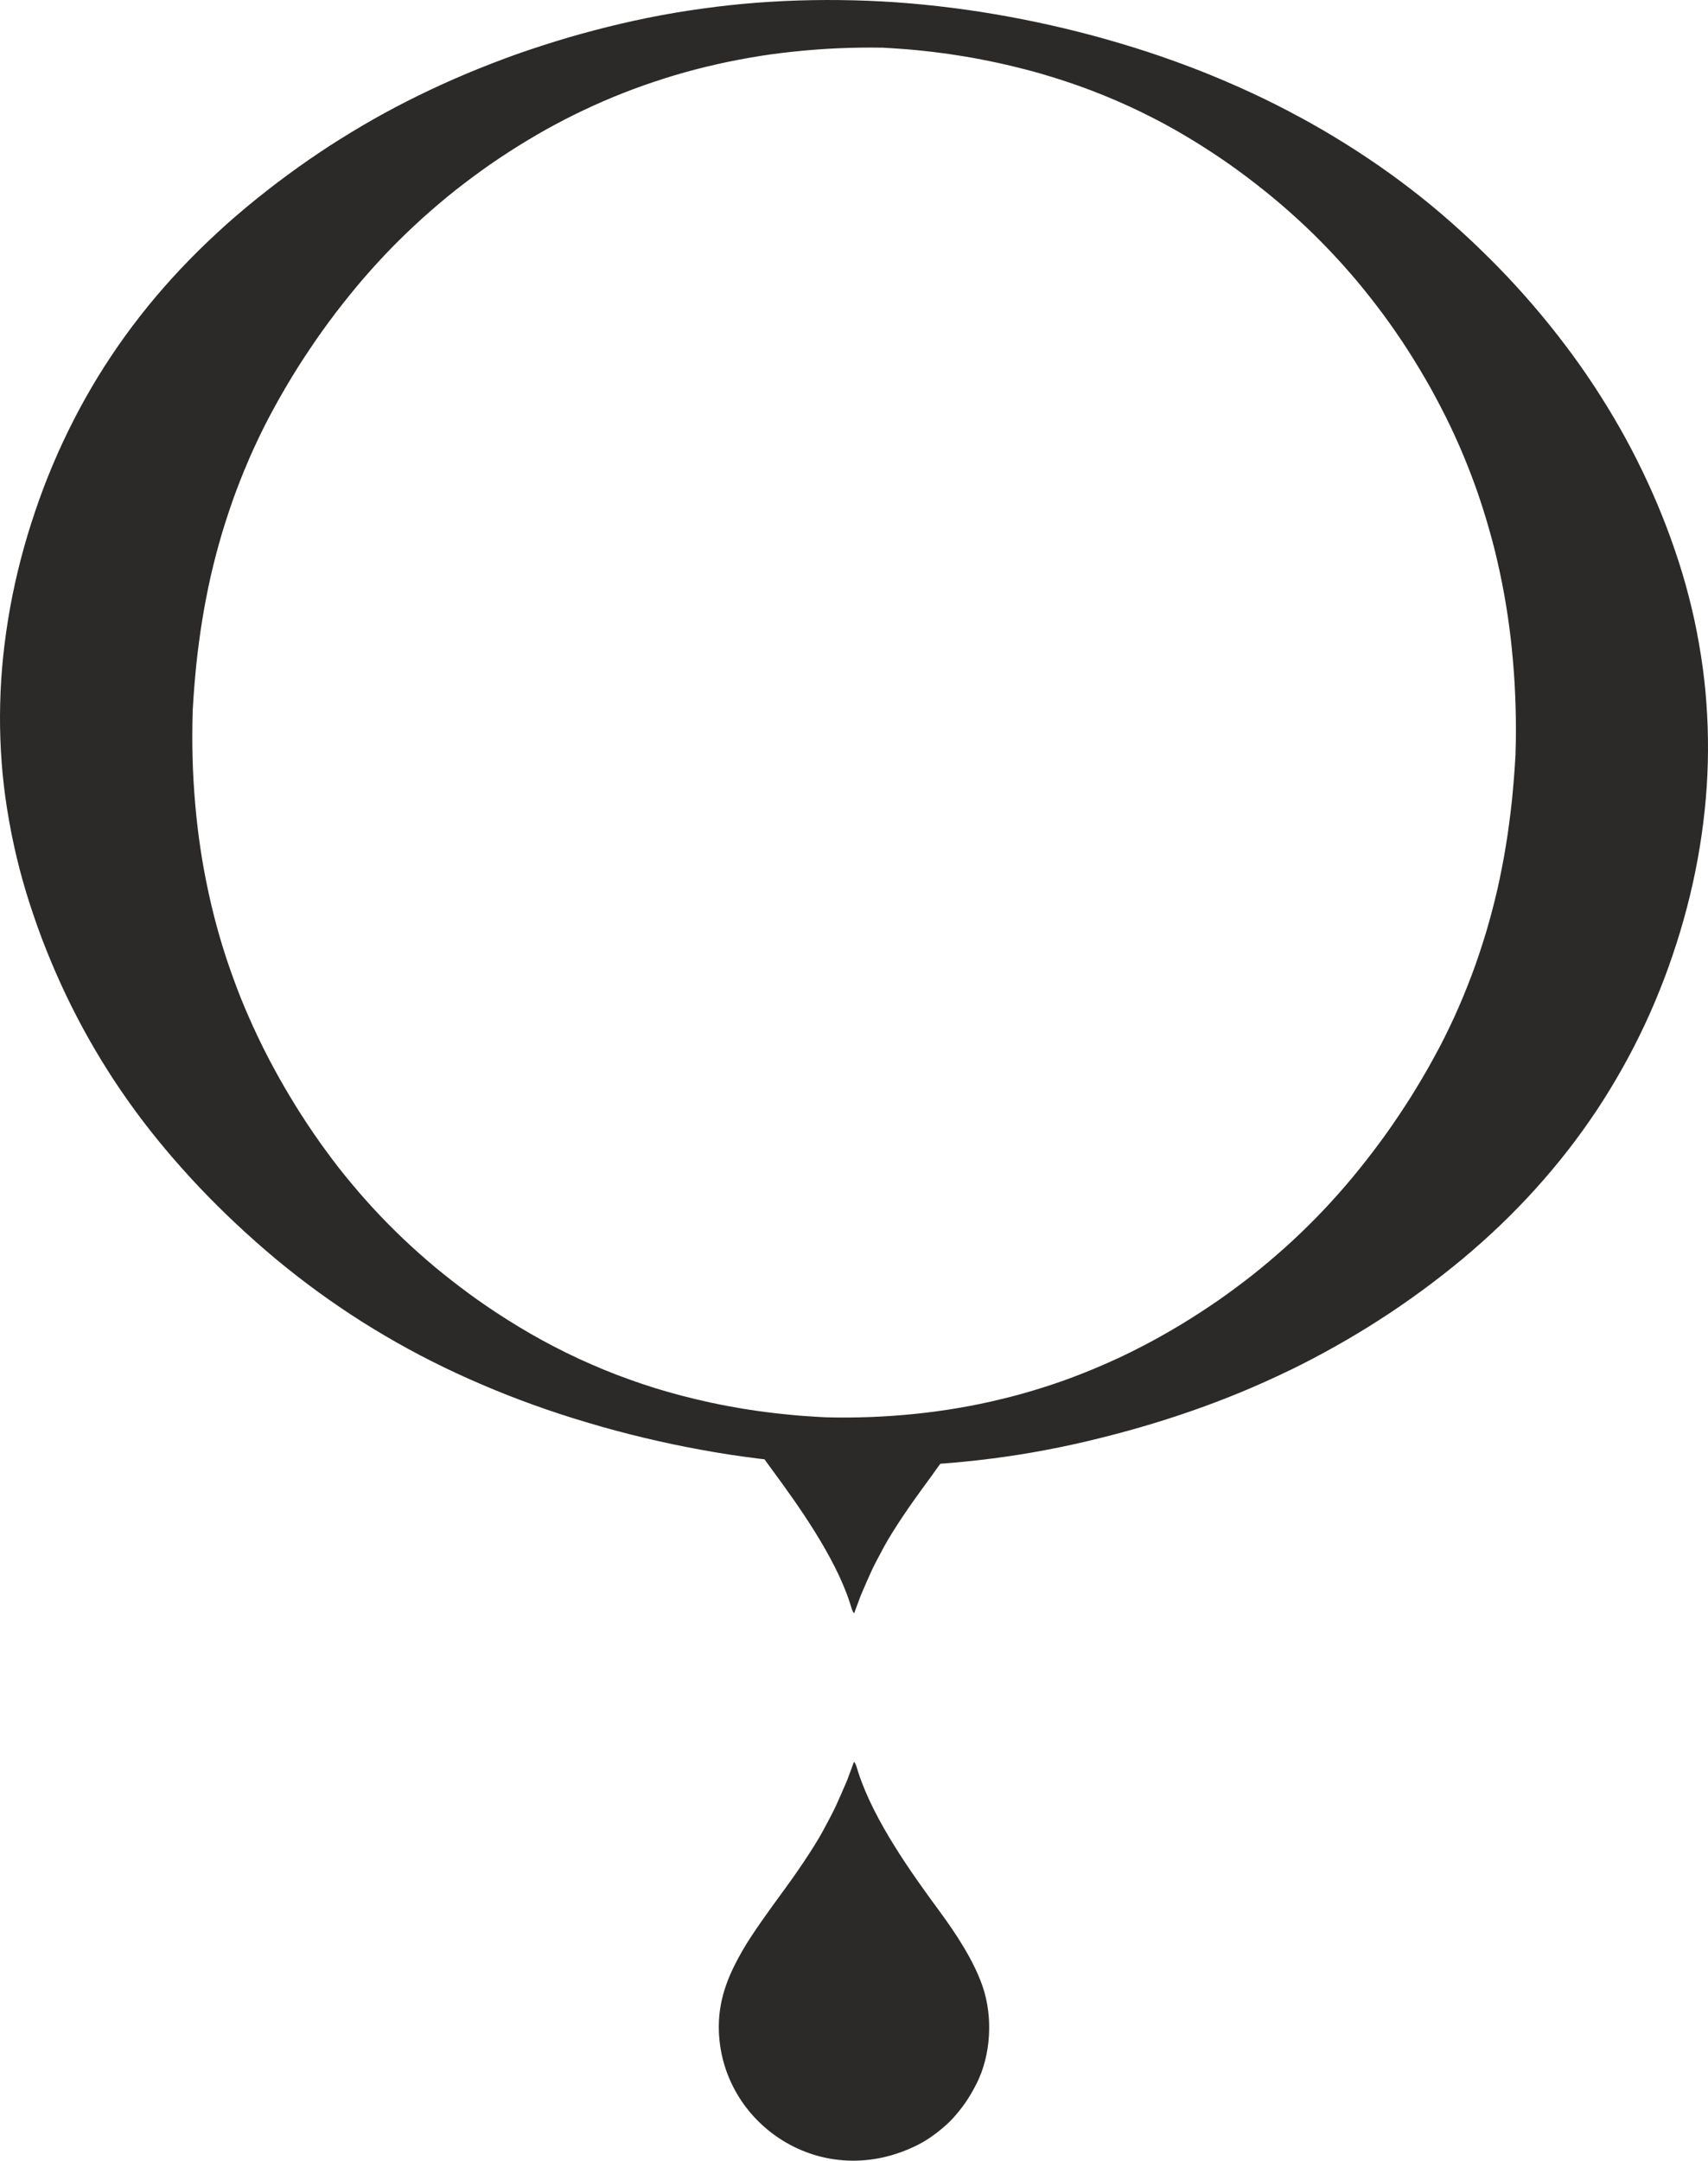 <?xml version="1.0" encoding="UTF-8"?>
<!DOCTYPE svg PUBLIC "-//W3C//DTD SVG 1.1//EN" "http://www.w3.org/Graphics/SVG/1.1/DTD/svg11.dtd">
<!-- Creator: CorelDRAW 2021 (64-Bit) -->
<svg xmlns="http://www.w3.org/2000/svg" xml:space="preserve" width="115.139mm" height="145.608mm" version="1.1" style="shape-rendering:geometricPrecision; text-rendering:geometricPrecision; image-rendering:optimizeQuality; fill-rule:evenodd; clip-rule:evenodd"
viewBox="0 0 3684.83 4659.93"
 xmlns:xlink="http://www.w3.org/1999/xlink"
 xmlns:xodm="http://www.corel.com/coreldraw/odm/2003">
 <defs>
  <style type="text/css">
   <![CDATA[
    .fil0 {fill:#2B2A29}
   ]]>
  </style>
 </defs>
 <g id="Warstwa_x0020_1">
  <g id="_2362213788464">
   <path class="fil0" d="M2109.62 3149.28c-19.73,2.23 -39.43,4.19 -59,5.82 -20.29,1.67 -39.9,2.99 -58.76,3.99 -18.78,1 -38.31,1.71 -58.6,2.15 -19.37,0.44 -38.95,0.56 -58.68,0.4 -20.49,-0.16 -40.5,-0.64 -59.96,-1.36 -21.33,-0.84 -41.42,-1.87 -60.24,-3.15 -19.53,-1.32 -39.67,-2.99 -60.36,-4.98 -20.25,-1.95 -40.5,-4.22 -60.8,-6.78 -20.97,-2.63 -41.26,-5.5 -60.84,-8.49 -19.25,-2.99 -39.71,-6.46 -61.27,-10.4 -21.85,-4.03 -42.3,-8.01 -61.27,-12.04 -20.49,-4.35 -40.98,-8.97 -61.35,-13.84 -20.37,-4.86 -40.71,-10.05 -60.96,-15.47 -18.5,-4.98 -38.63,-10.68 -60.44,-17.18 -21.57,-6.42 -41.34,-12.6 -59.2,-18.46 -18.82,-6.14 -38.07,-12.8 -57.77,-19.89 -19.65,-7.1 -38.51,-14.19 -56.53,-21.29 -17.14,-6.78 -35.64,-14.39 -55.49,-22.92 -19.97,-8.57 -38.11,-16.66 -54.3,-24.2 -17.42,-8.09 -35.04,-16.66 -52.82,-25.6 -16.63,-8.41 -33.61,-17.3 -50.83,-26.71 -15.99,-8.69 -32.61,-18.14 -49.87,-28.3 -17.5,-10.29 -33.77,-20.21 -48.76,-29.66 -14.95,-9.45 -30.9,-19.93 -47.84,-31.41 -16.51,-11.2 -32.13,-22.17 -46.8,-32.81 -15.43,-11.24 -30.66,-22.68 -45.6,-34.29 -15.47,-12.04 -30.42,-24.04 -44.73,-35.92 -14.43,-12 -28.94,-24.48 -43.53,-37.35 -14.55,-12.87 -28.74,-25.83 -42.62,-38.83 -14.31,-13.39 -27.95,-26.51 -40.87,-39.35 -12.92,-12.79 -25.91,-26.11 -38.99,-39.9 -11.52,-12.12 -24,-25.71 -37.43,-40.74 -12.52,-13.99 -24.44,-27.75 -35.68,-41.18 -12.28,-14.59 -23.6,-28.5 -34.01,-41.74 -11.2,-14.31 -21.93,-28.43 -32.13,-42.34 -9.93,-13.56 -20.05,-27.87 -30.34,-42.94 -9.81,-14.35 -19.45,-29.02 -28.9,-43.97 -9.53,-15.03 -18.66,-29.98 -27.31,-44.73 -8.85,-15.07 -17.5,-30.38 -25.87,-45.84 -8.13,-15.03 -16.26,-30.62 -24.32,-46.72 -7.85,-15.75 -15.43,-31.61 -22.76,-47.56 -7.22,-15.83 -14.31,-32.01 -21.21,-48.52 -7.22,-17.22 -13.79,-33.65 -19.69,-49.2 -5.86,-15.47 -11.88,-32.21 -18.02,-50.15 -6.18,-18.1 -11.68,-35.01 -16.38,-50.71 -5.1,-16.82 -9.81,-33.65 -14.19,-50.39 -4.38,-16.94 -8.45,-33.89 -12.16,-50.83 -3.47,-15.83 -6.86,-32.77 -10.09,-50.87 -3.27,-18.3 -6.02,-35.36 -8.21,-51.11 -2.35,-17.02 -4.35,-33.93 -5.98,-50.71 -1.51,-15.63 -2.83,-32.57 -3.87,-50.83 -0.92,-16.34 -1.51,-33.29 -1.83,-50.87 -0.24,-17.22 -0.2,-34.37 0.24,-51.39 0.4,-17.86 1.16,-35.04 2.23,-51.55 1.04,-16.58 2.51,-33.84 4.35,-51.67 1.8,-17.34 3.99,-34.72 6.46,-52.1 2.59,-18.14 5.42,-35.52 8.45,-52.22 3.31,-18.18 6.78,-35.52 10.45,-51.95 3.83,-17.34 8.01,-34.72 12.56,-52.14 4.5,-17.34 9.41,-34.77 14.59,-52.15 4.82,-16.02 10.32,-33.25 16.58,-51.7 6.14,-18.06 12.2,-35.04 18.22,-50.87 6.26,-16.47 12.95,-33.13 20.05,-49.87 7.05,-16.74 14.35,-33.09 21.77,-48.99 7.1,-15.23 14.95,-31.18 23.48,-47.8 8.41,-16.34 16.82,-32.01 25.28,-47.04 8.77,-15.63 17.74,-30.86 26.83,-45.73 8.89,-14.51 18.46,-29.42 28.67,-44.73 9.65,-14.47 19.65,-28.86 29.98,-43.13 10.09,-13.95 20.73,-28.07 31.85,-42.3 11.76,-14.99 22.97,-28.86 33.69,-41.54 11.08,-13.11 22.89,-26.59 35.44,-40.42 12,-13.2 24.4,-26.35 37.15,-39.43 12.12,-12.44 25.16,-25.31 39.03,-38.55 14.15,-13.52 27.71,-26.07 40.7,-37.67 14.11,-12.6 28.23,-24.75 42.3,-36.48 13.76,-11.48 28.27,-23.2 43.49,-35.12 14.43,-11.36 29.26,-22.65 44.45,-33.81 15.27,-11.28 30.38,-22.09 45.41,-32.49 15.95,-11.04 31.33,-21.37 46.08,-30.98 14.11,-9.17 29.86,-19.02 47.2,-29.54 17.46,-10.6 33.41,-20.01 47.76,-28.14 15.47,-8.77 31.69,-17.62 48.67,-26.59 15.47,-8.17 32.05,-16.58 49.71,-25.23 17.66,-8.65 34.92,-16.78 51.71,-24.44 16.58,-7.53 34.13,-15.19 52.54,-22.92 17.54,-7.34 35.44,-14.55 53.66,-21.61 20.05,-7.78 38.11,-14.47 54.1,-20.13 16.23,-5.74 34.64,-11.96 55.17,-18.58 19.73,-6.38 38.39,-12.12 55.89,-17.26 18.3,-5.34 37.15,-10.56 56.57,-15.67 18.5,-4.86 37.67,-9.61 57.45,-14.24 19.26,-4.5 38.39,-8.69 57.41,-12.52 19.45,-3.95 38.79,-7.53 57.89,-10.76 18.73,-3.15 38.27,-6.18 58.52,-8.97 21.13,-2.91 40.74,-5.38 58.76,-7.3 20.09,-2.15 39.82,-3.98 59.24,-5.5 18.54,-1.43 38.55,-2.63 59.88,-3.67 19.29,-0.88 39.31,-1.56 60,-1.91 20.01,-0.32 40.14,-0.4 60.36,-0.16 20.61,0.2 40.66,0.76 60.12,1.52 21.25,0.88 41.3,1.99 60.2,3.27 19.81,1.4 40.03,3.11 60.56,5.14 19.97,1.96 40.26,4.27 60.8,6.86 21.01,2.67 41.34,5.54 60.92,8.57 19.25,2.99 39.71,6.5 61.24,10.45 21.8,3.98 42.26,8.01 61.19,12.04 20.45,4.3 40.86,8.93 61.19,13.79 20.13,4.82 40.19,9.92 60.16,15.27 18.14,4.9 37.95,10.52 59.4,16.9 21.33,6.38 40.82,12.44 58.44,18.22 18.66,6.14 37.71,12.72 57.25,19.77 19.5,7.02 38.23,14.07 56.09,21.09 17.02,6.7 35.44,14.31 55.17,22.76 19.02,8.14 37.04,16.19 53.98,24.04 18.3,8.49 35.84,16.94 52.66,25.39 15.91,8.01 33.21,17.06 51.83,27.15l0.04 -0.08c16.15,8.73 33.09,18.3 50.87,28.62 16.26,9.49 32.77,19.5 49.43,29.9 16.39,10.24 32.49,20.69 48.32,31.33 16.42,11 32.09,21.89 46.96,32.61 15.19,10.92 30.34,22.2 45.49,33.89 15.35,11.84 30.06,23.56 44.09,35.16 14.11,11.64 28.3,23.76 42.58,36.4 14.27,12.6 28.19,25.28 41.78,38.03 12.95,12.16 26.35,25.15 40.22,38.95l0.04 -0.04c12.96,12.87 25.91,26.19 38.87,39.9 12.76,13.56 25.24,27.19 37.4,40.86 11.68,13.16 23.64,27.07 35.84,41.74 11.32,13.6 22.8,27.83 34.4,42.7 12.24,15.67 23.24,30.18 32.93,43.45 10.25,13.99 20.65,28.78 31.26,44.25 9.92,14.59 19.77,29.54 29.42,44.73 9.69,15.23 18.94,30.38 27.79,45.41 9.45,15.99 18.22,31.41 26.27,46.16 8.17,14.99 16.35,30.58 24.48,46.72l0 0.12c7.89,15.71 15.51,31.57 22.88,47.6 7.53,16.26 14.59,32.29 21.17,47.92 6.9,16.34 13.39,32.61 19.53,48.72 5.78,15.19 11.72,31.65 17.78,49.31 6.1,17.82 11.48,34.53 16.11,50.03 4.9,16.3 9.57,33.01 13.95,50.11 4.35,16.86 8.37,33.73 12,50.51 3.43,15.91 6.74,32.89 9.89,50.91 3.23,18.38 5.9,35.48 8.01,51.27 2.31,17.14 4.27,34.16 5.86,50.99 1.51,15.95 2.75,33.09 3.71,51.31 0.92,16.63 1.48,33.85 1.72,51.59 0.24,17.22 0.16,34.37 -0.28,51.35 -0.48,17.94 -1.24,35.12 -2.31,51.62 -1.12,16.58 -2.59,33.85 -4.46,51.63 -1.83,17.38 -3.99,34.76 -6.5,52.15 -2.59,18.14 -5.46,35.56 -8.49,52.22 -3.35,18.22 -6.82,35.52 -10.48,51.94 -3.83,17.3 -8.01,34.69 -12.56,52.07 -4.51,17.38 -9.41,34.77 -14.59,52.1 -4.78,15.99 -10.29,33.13 -16.5,51.47 -6.1,18.02 -12.16,34.88 -18.14,50.63 -6.26,16.47 -12.92,33.05 -19.97,49.75 -7.06,16.71 -14.27,32.97 -21.69,48.84 -7.06,15.15 -14.87,31.02 -23.36,47.64 -7.98,15.51 -16.39,31.17 -25.2,46.88 -8.81,15.71 -17.78,30.98 -26.83,45.81 -9.65,15.79 -19.09,30.7 -28.38,44.65 -9.81,14.75 -19.93,29.38 -30.34,43.85 -10.76,14.95 -21.45,29.26 -32.01,42.81 -10.01,12.92 -21.25,26.79 -33.69,41.62 -11.96,14.23 -23.76,27.79 -35.4,40.71 -11.92,13.23 -24.28,26.39 -37,39.5 -12.92,13.32 -25.79,26.15 -38.63,38.47 -12.92,12.4 -26.35,24.84 -40.26,37.28 -13.87,12.4 -27.83,24.44 -41.74,36.08 -13.67,11.36 -28.03,22.92 -43.05,34.68 -14.43,11.28 -29.22,22.49 -44.29,33.57 -15.27,11.2 -30.42,21.97 -45.41,32.29 -15.03,10.33 -30.54,20.65 -46.48,30.9 -15.83,10.21 -31.69,20.09 -47.52,29.62 -16.15,9.73 -32.33,19.13 -48.44,28.14 -17.62,9.93 -34.21,18.94 -49.68,27.03 -16.78,8.77 -33.61,17.26 -50.35,25.39l-0.04 -0.08c-16.31,7.9 -33.09,15.75 -50.35,23.48 -18.22,8.17 -35.44,15.63 -51.63,22.33 -17.3,7.18 -34.92,14.15 -52.9,21.01 -18.14,6.9 -36.16,13.47 -53.94,19.69 -18.3,6.38 -36.72,12.52 -55.18,18.42 -17.9,5.7 -36.71,11.4 -56.41,17.14 -18.7,5.38 -37.87,10.69 -57.53,15.83 -20.17,5.26 -39.67,10.13 -58.44,14.55 -19.65,4.62 -39.23,8.93 -58.72,12.92 -19.65,3.99 -39.19,7.7 -58.6,11.08 -18.62,3.23 -38.15,6.34 -58.64,9.25 -19.1,2.75 -38.63,5.26 -58.64,7.5zm-939.09 -258.29c8.57,4.67 17.3,9.33 26.15,13.87 8.25,4.3 16.98,8.69 26.07,13.16 7.81,3.87 16.54,8.01 26.11,12.44 7.58,3.51 16.5,7.5 26.71,11.92 11.2,4.9 20.25,8.77 27.19,11.6 8.25,3.35 17.26,6.94 27.19,10.76 9.37,3.59 18.66,7.06 27.87,10.33 10.05,3.63 19.26,6.82 27.63,9.61 9.81,3.27 19.18,6.34 28.15,9.09 8.41,2.59 17.86,5.42 28.34,8.41 8.25,2.39 17.78,4.98 28.59,7.82 8.69,2.31 18.34,4.7 28.9,7.22l33.97 7.81 16.9 3.47 17.42 3.39 17.02 3.11 17.38 2.99 17.54 2.75 17.3 2.59 17.74 2.31 17.66 2.19 17.78 1.91 17.94 1.8 17.66 1.56 17.78 1.27 18.26 1.2 18.5 1.04c16.47,0.44 32.77,0.6 48.88,0.52 15.87,-0.08 32.17,-0.44 48.92,-1.08 15.03,-0.56 31.17,-1.44 48.36,-2.63 16.1,-1.16 32.17,-2.51 48.08,-4.14 15.51,-1.59 31.37,-3.51 47.56,-5.74 16.15,-2.19 31.77,-4.58 46.8,-7.18 15.59,-2.67 31.06,-5.58 46.29,-8.73 14.43,-2.99 29.74,-6.46 45.81,-10.37 15.83,-3.83 30.9,-7.74 45.17,-11.76 14.99,-4.19 29.9,-8.65 44.69,-13.35 15.79,-5.02 30.54,-10 44.25,-14.87 13.4,-4.78 28.03,-10.33 43.77,-16.58 14.31,-5.66 28.75,-11.68 43.29,-18.06 15.83,-6.9 30.1,-13.4 42.82,-19.5 13.47,-6.46 27.55,-13.51 42.18,-21.13 14.27,-7.42 28.19,-14.99 41.78,-22.68 14.35,-8.09 27.87,-16.02 40.58,-23.72 12,-7.26 25.28,-15.63 39.79,-25.03 13.84,-8.97 26.79,-17.66 38.91,-26.03 11.88,-8.29 24.48,-17.3 37.67,-27.11 13.6,-10.05 25.87,-19.45 36.84,-28.15 11.48,-9.09 23.44,-18.82 35.76,-29.26 11.92,-10.05 23.48,-20.13 34.72,-30.26 11.16,-10.05 22.41,-20.49 33.73,-31.33 11.48,-11.08 22.37,-21.85 32.61,-32.29 10.84,-11.08 21.37,-22.21 31.57,-33.33 10.16,-11.08 20.41,-22.65 30.74,-34.61 9.57,-11.08 19.53,-23.08 29.94,-35.92 10.29,-12.68 20.01,-25.08 29.22,-37.2 10.32,-13.55 19.73,-26.27 28.23,-38.15 9.01,-12.56 18.14,-25.75 27.39,-39.55 9.65,-14.31 18.5,-27.87 26.55,-40.66 3.63,-5.74 7.89,-12.68 12.87,-20.85 3.51,-5.7 7.85,-13 12.88,-21.57 4.38,-7.42 8.57,-14.67 12.6,-21.73l0 -0.08c4.07,-7.22 8.06,-14.31 11.88,-21.37 4.94,-8.93 8.93,-16.39 11.92,-22.05 3.51,-6.78 7.22,-13.95 11.08,-21.65 3.27,-6.54 6.86,-13.87 10.72,-21.93 4.54,-9.53 8.05,-16.94 10.48,-22.29 2.71,-5.86 5.9,-13.11 9.69,-21.8 3.47,-7.93 6.7,-15.51 9.73,-22.81 2.35,-5.66 5.38,-13.16 9.05,-22.44 3.51,-8.89 6.46,-16.5 8.85,-22.92 3.19,-8.53 6.02,-16.18 8.37,-22.84 1.75,-4.99 4.46,-12.76 7.97,-23.2 2.79,-8.41 5.38,-16.27 7.69,-23.52l0 -0.08c2.67,-8.37 5.1,-16.26 7.3,-23.52 2.27,-7.7 4.5,-15.35 6.62,-22.97 2.11,-7.49 4.22,-15.23 6.3,-23.12 1.99,-7.57 3.95,-15.39 5.9,-23.32 2.55,-10.37 4.35,-17.9 5.54,-23.04 1.51,-6.7 3.19,-14.35 5.02,-23.08 1.35,-6.54 2.95,-14.35 4.7,-23.48 1.99,-10.2 3.47,-18.06 4.47,-23.56 0.96,-5.46 2.31,-13.43 3.95,-23.6 1.67,-9.97 2.91,-18.06 3.83,-24.16 0.76,-5.02 1.87,-13.31 3.39,-24.6 1.35,-10.32 2.39,-18.46 3.15,-24.8 1.16,-9.77 2.07,-17.74 2.75,-24.12l2.27 -24.16c0.88,-9.45 1.59,-17.7 2.11,-24.76l1.83 -24.91c0.6,-9.13 1.08,-17.3 1.48,-24.48l0.04 -1.08c0.56,-17.06 0.84,-33.93 0.84,-50.55 0.04,-16.78 -0.2,-33.77 -0.64,-50.91 -0.44,-16.19 -1.16,-32.93 -2.11,-50.27 -0.88,-15.55 -2.07,-32.17 -3.63,-49.91 -1.48,-17.3 -3.15,-33.73 -4.94,-49.12 -1.96,-16.58 -4.07,-32.73 -6.42,-48.36 -2.31,-15.71 -4.94,-31.57 -7.85,-47.6 -2.79,-15.31 -5.94,-31.06 -9.41,-47.32 -3.59,-16.66 -7.18,-32.21 -10.76,-46.6 -3.39,-13.63 -7.53,-28.98 -12.44,-46.16 -4.38,-15.47 -9.01,-30.7 -13.79,-45.61 -5.14,-16.1 -10.21,-31.01 -15.07,-44.65 -5.06,-14.11 -10.61,-28.78 -16.66,-44.05 -5.78,-14.59 -11.8,-29.06 -18.06,-43.42 -6.34,-14.55 -12.84,-28.78 -19.45,-42.66 -6.62,-13.87 -13.64,-27.87 -20.97,-41.98 -7.85,-15.15 -15.31,-29.02 -22.4,-41.74 -7.06,-12.6 -14.95,-26.19 -23.72,-40.79 -8.77,-14.55 -17.02,-27.9 -24.76,-39.94 -8.25,-12.84 -16.9,-25.79 -25.91,-38.83 -8.89,-12.92 -17.9,-25.52 -26.95,-37.83 -8.37,-11.32 -17.78,-23.64 -28.22,-36.92 -10.21,-12.96 -19.93,-24.96 -29.18,-35.96 -9.41,-11.16 -19.49,-22.76 -30.22,-34.72 -10.24,-11.4 -20.69,-22.65 -31.25,-33.69 -11.32,-11.8 -22.05,-22.68 -32.17,-32.57 -10.16,-9.97 -21.33,-20.49 -33.45,-31.62 -11.24,-10.32 -22.76,-20.53 -34.53,-30.66 -11.2,-9.61 -23.08,-19.49 -35.6,-29.58 -12.32,-9.89 -24.56,-19.45 -36.68,-28.62 -13.4,-10.13 -25.95,-19.34 -37.67,-27.63 -12.2,-8.61 -25.12,-17.46 -38.75,-26.47 -7.53,-4.98 -15.99,-10.4 -25.28,-16.26 -9.33,-5.9 -17.82,-11.16 -25.43,-15.71 -9.09,-5.46 -17.7,-10.53 -25.71,-15.11 -8.85,-5.06 -17.46,-9.84 -25.75,-14.35 -8.49,-4.62 -17.18,-9.25 -26.11,-13.79 -8.25,-4.27 -17.1,-8.69 -26.47,-13.24 -9.13,-4.46 -17.98,-8.65 -26.47,-12.52 -7.69,-3.55 -16.66,-7.54 -26.91,-11.96 -8.45,-3.67 -17.42,-7.42 -26.87,-11.28 -9.61,-3.87 -18.7,-7.45 -27.23,-10.72 -10.21,-3.87 -19.42,-7.29 -27.51,-10.16 -7.34,-2.63 -16.62,-5.78 -27.79,-9.49l-0.12 0c-12.76,-4.22 -22.21,-7.29 -28.31,-9.21l-0.04 0.12c-12.04,-3.75 -21.37,-6.54 -28.03,-8.41 -9.01,-2.59 -18.54,-5.18 -28.55,-7.77 -8.01,-2.12 -17.78,-4.55 -29.3,-7.3l-17.34 -4.07 -16.9 -3.79 -16.98 -3.55 -17.1 -3.35 -17.18 -3.27 -17.02 -2.91 -17.3 -2.75 -17.02 -2.63 -17.74 -2.39 -17.5 -2.27 -17.74 -1.95 -17.94 -1.88 -17.78 -1.64 -18.06 -1.32 -18.38 -1.27 -18.58 -1.08c-16.34,-0.28 -32.69,-0.32 -48.96,-0.08 -15.71,0.2 -32.01,0.68 -48.91,1.44 -14.87,0.64 -30.98,1.64 -48.32,2.95 -16.23,1.24 -32.33,2.71 -48.16,4.42 -17.3,1.83 -33.13,3.79 -47.4,5.78 -14.63,2.07 -30.3,4.54 -46.96,7.45 -15.11,2.63 -30.54,5.58 -46.21,8.85 -14.87,3.07 -30.14,6.54 -45.81,10.37l-0.04 -0.08c-14.23,3.47 -29.42,7.46 -45.57,11.96 -15.11,4.23 -30.1,8.69 -44.93,13.4 -14.27,4.51 -29.07,9.49 -44.37,14.87 -15.83,5.62 -30.46,11.04 -43.89,16.35 -14.19,5.58 -28.54,11.48 -42.98,17.74 -14.23,6.14 -28.46,12.6 -42.62,19.34 -14.03,6.62 -27.99,13.51 -41.74,20.65 -14.99,7.74 -28.7,15.11 -41.06,22.05 -11.64,6.5 -24.99,14.31 -40.03,23.36 -13.47,8.13 -26.67,16.42 -39.58,24.75 -13.79,8.93 -26.67,17.54 -38.71,25.87 -11.92,8.25 -24.48,17.3 -37.71,27.11 -13.55,10.05 -25.87,19.45 -36.88,28.15 -11.56,9.17 -23.56,19.02 -35.96,29.46 -12.04,10.16 -23.72,20.37 -35.08,30.58 -11.24,10.17 -22.6,20.73 -34.01,31.65 -11.48,11.04 -22.36,21.81 -32.57,32.21 -10.84,11.12 -21.41,22.28 -31.61,33.41 -10.17,11.08 -20.41,22.6 -30.74,34.56 -9.53,11.08 -19.53,23.08 -29.94,35.96 -10.29,12.68 -20.05,25.12 -29.3,37.24 -10.29,13.55 -19.69,26.27 -28.19,38.15 -9.01,12.56 -18.14,25.75 -27.39,39.55 -9.65,14.31 -18.46,27.87 -26.55,40.63 -3.63,5.78 -7.98,12.79 -13,21.05 -3.47,5.7 -7.74,12.84 -12.76,21.37 -4.22,7.18 -8.37,14.31 -12.36,21.37 -3.15,5.54 -7.18,12.79 -12.08,21.81 -5.78,10.52 -9.77,17.98 -11.92,22.04 -3.59,6.78 -7.26,14 -11.12,21.65 -3.27,6.58 -6.9,13.92 -10.76,22.01 -2.95,6.22 -6.42,13.59 -10.32,22.2l-0.08 0.08c-3.27,7.1 -6.5,14.35 -9.73,21.73l0 0.08c-2.43,5.62 -5.66,13.27 -9.57,22.72l-0.12 0c-2.35,5.66 -5.42,13.2 -9.09,22.49 -3.47,8.85 -6.42,16.47 -8.81,22.84 -3.23,8.57 -6.02,16.23 -8.37,22.84 -1.79,4.98 -4.43,12.76 -7.97,23.28 -2.47,7.34 -5.06,15.23 -7.74,23.64 -2.31,7.26 -4.74,15.07 -7.26,23.44 -2.31,7.74 -4.54,15.43 -6.7,23.08 -2.07,7.49 -4.19,15.19 -6.22,23 -1.99,7.61 -3.99,15.43 -5.94,23.4 -2.71,10.96 -4.54,18.66 -5.5,22.89l0 0.08c-1.52,6.66 -3.19,14.35 -5.02,23.08 -1.35,6.46 -2.95,14.27 -4.74,23.48 -1.95,10.25 -3.43,18.06 -4.43,23.56 -1,5.46 -2.31,13.43 -3.98,23.6 -1.64,10.08 -2.95,18.22 -3.83,24.32 -0.76,5.14 -1.88,13.12 -3.39,24.44 -1.32,10.01 -2.39,18.38 -3.15,24.76 -1.2,10.01 -2.12,18.14 -2.71,24.04l-2.31 24.08 -2.11 24.91c-0.72,9.13 -1.32,17.5 -1.8,24.96l-1.51 24.6c-0.56,17.34 -0.88,34.4 -0.92,51.19 -0.04,16.86 0.12,33.89 0.56,50.99 0.44,16.07 1.12,32.77 2.11,50.07 0.88,15.55 2.07,32.13 3.59,49.79 1.52,17.3 3.19,33.69 5.02,49.12 1.91,16.23 4.06,32.29 6.46,48.16 2.35,15.71 5.02,31.57 7.97,47.64 2.79,15.19 5.98,30.94 9.53,47.2 3.63,16.63 7.26,32.13 10.88,46.48 3.95,15.59 8.09,30.85 12.4,45.84 4.43,15.23 9.05,30.34 13.92,45.29 4.62,14.11 9.77,29.1 15.55,44.93 5.78,15.99 11.4,30.78 16.86,44.37 5.46,13.59 11.64,28.22 18.54,43.85 6.14,13.95 12.79,28.38 19.93,43.21 7.58,15.75 14.67,29.94 21.25,42.54 7.46,14.27 15.07,28.3 22.81,42.1 7.06,12.64 15.03,26.31 23.92,41.14 8.77,14.63 17.06,28.03 24.8,40.06l0.12 0c8.85,13.84 17.46,26.83 25.79,38.95 8.25,12.04 17.18,24.6 26.79,37.72 9.97,13.63 19.21,25.87 27.59,36.56 8.17,10.48 17.74,22.24 28.67,35.28 10,12 19.89,23.48 29.7,34.45 10.37,11.64 20.69,22.84 30.9,33.53 10.21,10.72 20.93,21.61 32.17,32.65 11.28,11.12 22.41,21.69 33.29,31.69 11.2,10.33 22.6,20.53 34.21,30.5 12.24,10.6 24.04,20.45 35.36,29.58l0.04 -0.04c12.28,9.93 24.48,19.45 36.6,28.62 13.36,10.13 25.91,19.34 37.59,27.63 12.24,8.65 25.16,17.5 38.83,26.55 7.42,4.94 15.75,10.33 25,16.15 7.85,4.98 16.42,10.29 25.63,15.83 9.25,5.58 17.86,10.64 25.71,15.19 8.77,5.02 17.34,9.85 25.63,14.35z"/>
   <path class="fil0" d="M1550.74 4371.22c0.24,208.94 224.01,361.54 433.42,252.47 25.79,-13.43 56.21,-38.15 71.28,-54.85 20.53,-22.76 35.08,-42.86 51.75,-75.91 30.02,-59.68 35.96,-141.49 12.4,-209.78 -19.1,-55.38 -58.12,-114.38 -92.57,-161.1 -60.95,-82.64 -141.37,-195.46 -175.05,-298.72 -2.31,-7.06 -5.22,-19.61 -9.53,-23.8l-14.87 40.11c-22.01,50.67 -23.84,56.97 -52.23,109.23 -20.61,37.87 -59.88,94.88 -85.59,129.72 -26.15,35.52 -67.13,91.97 -87.63,127.65 -26.75,46.56 -51.43,99.19 -51.39,164.97z"/>
   <path class="fil0" d="M1615.09 3094.91c15.71,26.15 33.13,51.23 49.51,73.43 58.8,79.73 136.38,188.57 168.87,288.19 2.23,6.82 5.02,18.9 9.21,22.92l14.35 -38.67c21.21,-48.88 22.97,-54.98 50.39,-105.37 19.85,-36.56 57.77,-91.57 82.52,-125.18 23.32,-31.65 58.92,-80.61 79.77,-115.01 -67.89,35.44 -145.11,55.53 -227.04,55.53 -82.12,0 -159.55,-20.17 -227.59,-55.85z"/>
  </g>
 </g>
</svg>
